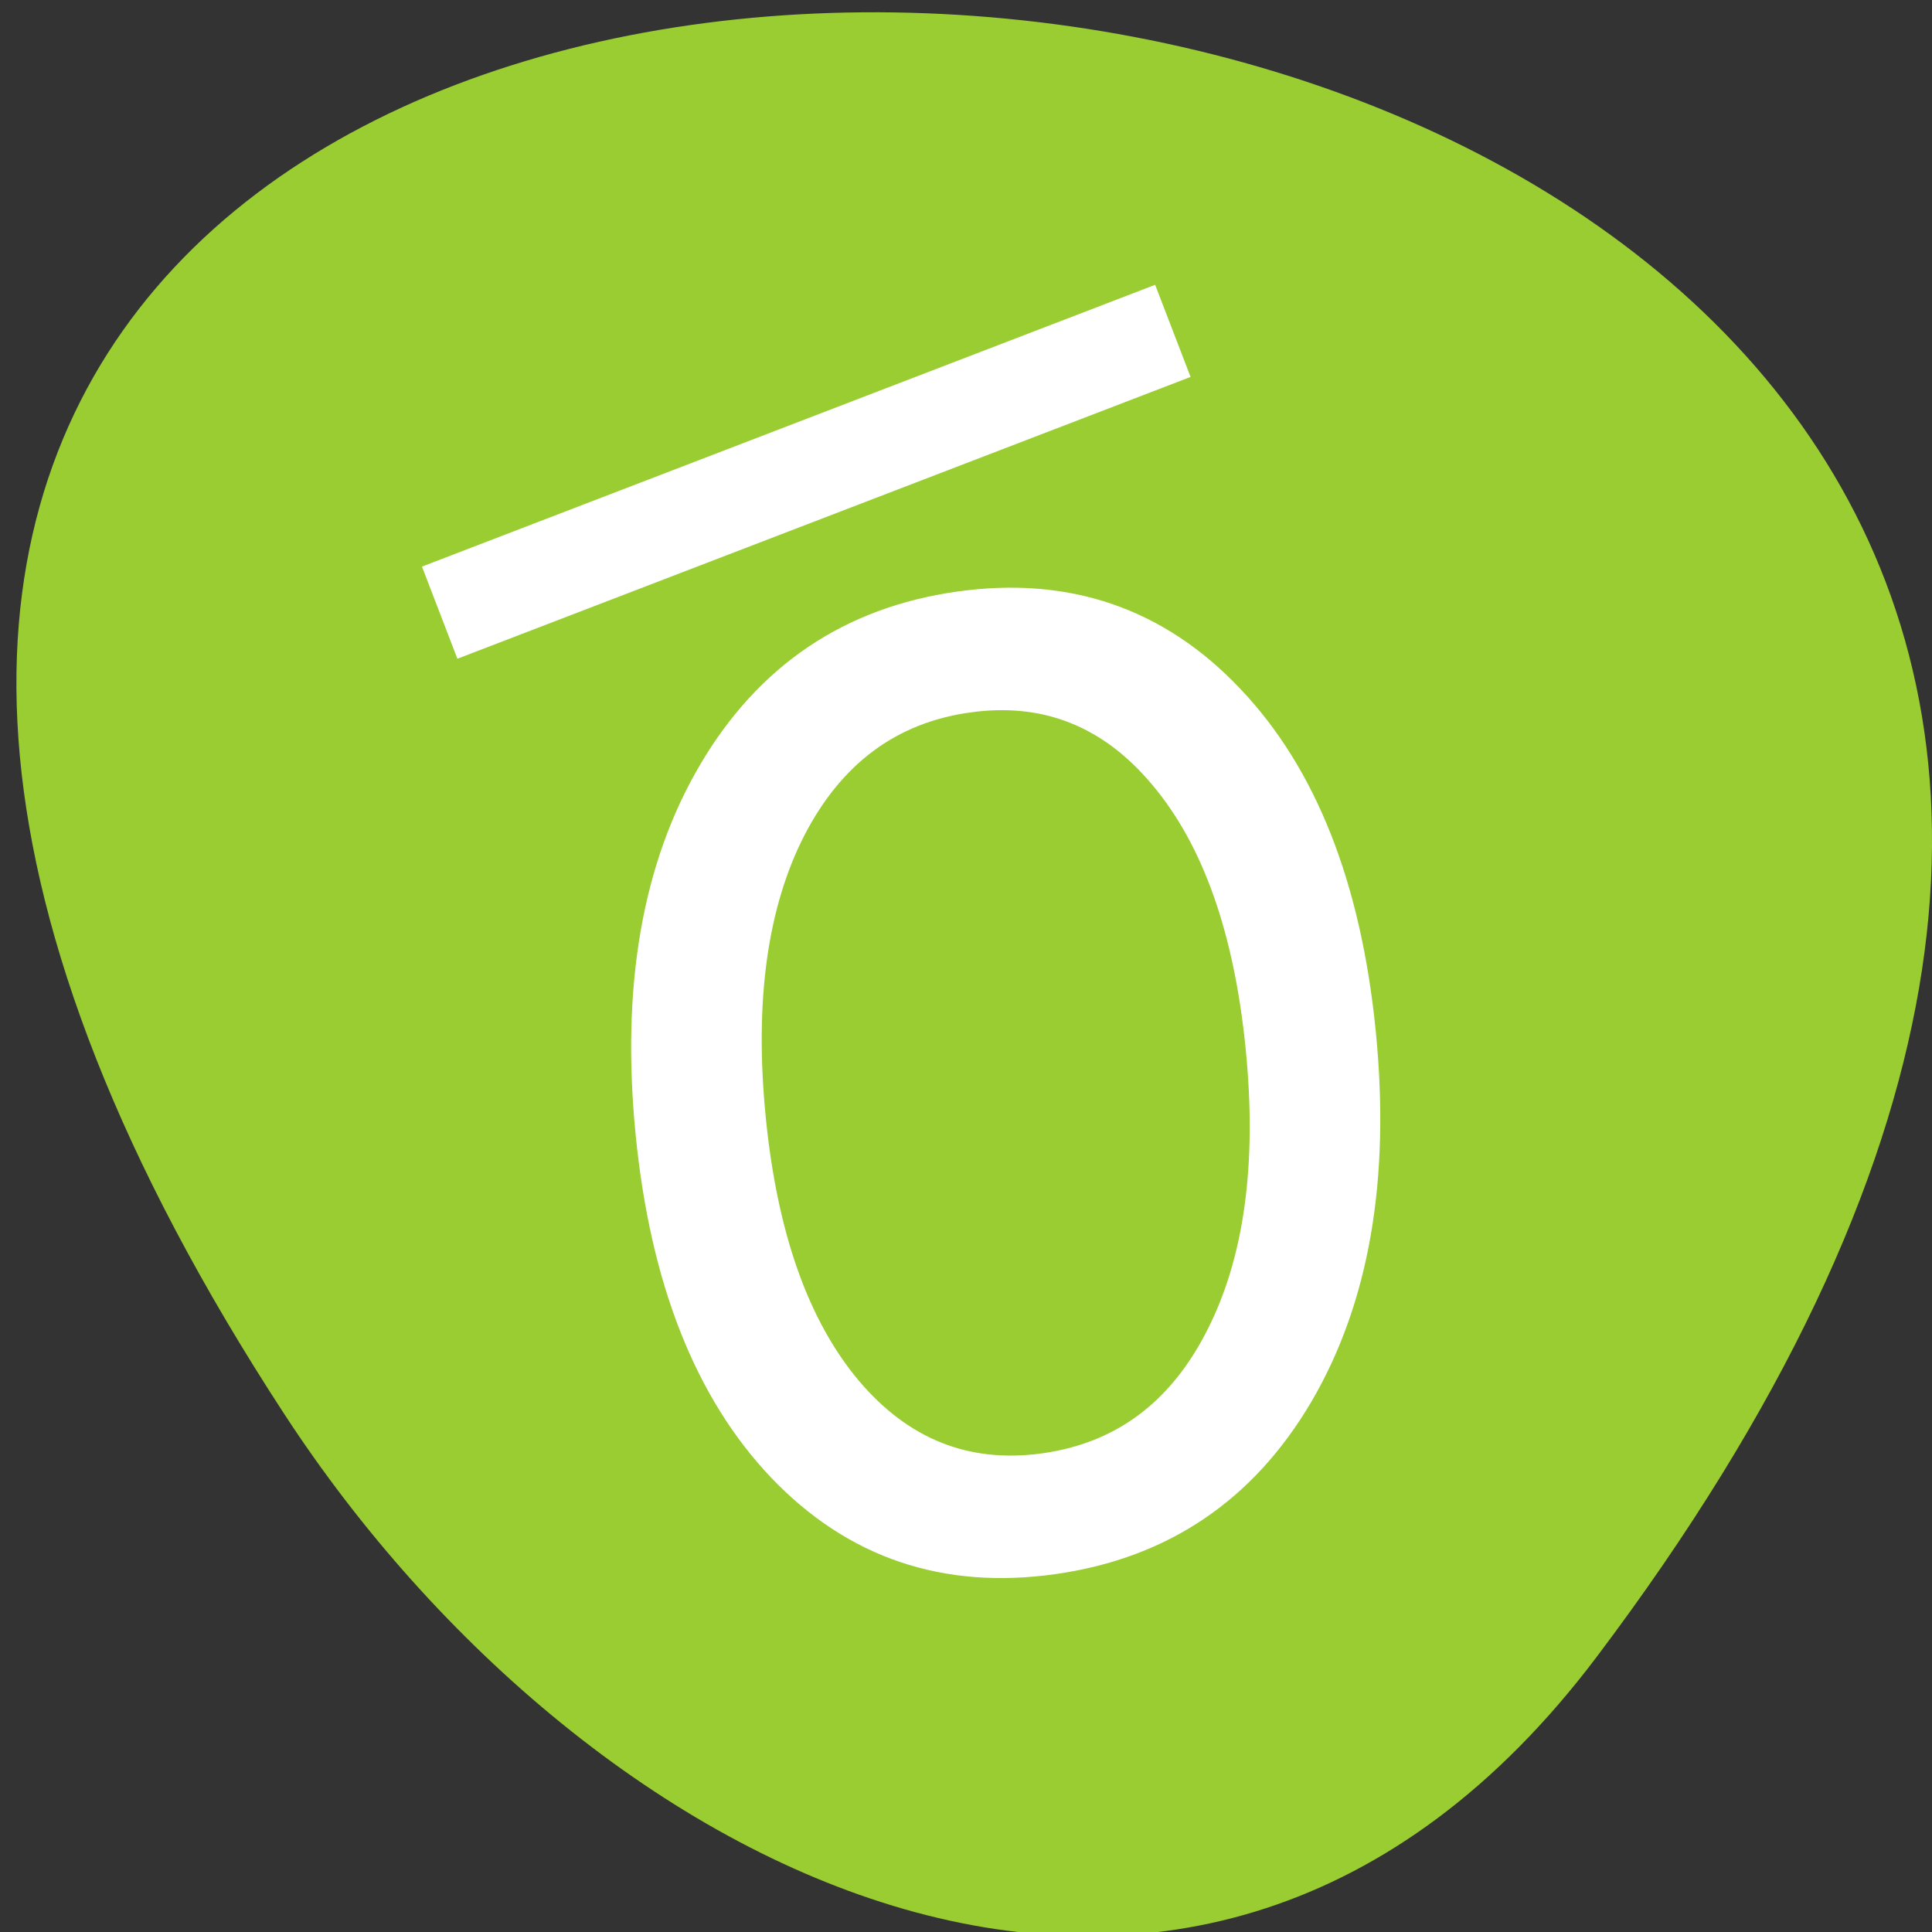 <svg xmlns="http://www.w3.org/2000/svg" viewBox="0 0 256 256"><rect x="0" y="0" width="256" height="256" fill="#333333" stroke="none"/><defs><clipPath><path transform="matrix(15.333 0 0 11.5 415 -125.5)" d="m -24 13 c 0 1.105 -0.672 2 -1.5 2 -0.828 0 -1.5 -0.895 -1.5 -2 0 -1.105 0.672 -2 1.5 -2 0.828 0 1.5 0.895 1.5 2 z"/></clipPath></defs><path d="m 211.55 219.57 c 200.11 -265.25 -350.59 -302.94 -173.86 -32.17 40.29 61.728 120.86 102.43 173.86 32.17 z" style="fill:#9acd32;color:#000"/><g transform="translate(112.66 74.55)" style="fill:#fff;stroke:#fff"><path d="m -54.4 6.631 l 97.15 -37.34" style="stroke-width:13.08"/><path d="m 15.661 18.609 c -10.141 1.435 -17.759 7.082 -22.854 16.943 -5.05 9.854 -6.8 22.558 -5.252 38.11 1.542 15.498 5.735 27.332 12.579 35.504 6.889 8.165 15.404 11.53 25.545 10.1 10.141 -1.435 17.712 -7.08 22.715 -16.924 5.05 -9.854 6.802 -22.53 5.26 -38.03 -1.548 -15.553 -5.744 -27.415 -12.587 -35.587 -6.797 -8.178 -15.266 -11.55 -25.407 -10.115 z m -1.346 -13.519 c 14.473 -2.048 26.62 2.113 36.44 12.483 9.814 10.315 15.69 25.2 17.626 44.654 1.931 19.4 -0.859 35.51 -8.371 48.33 -7.517 12.767 -18.512 20.17 -32.986 22.22 -14.52 2.054 -26.71 -2.073 -36.57 -12.381 -9.814 -10.315 -15.69 -25.2 -17.626 -44.654 -1.936 -19.455 0.854 -35.566 8.371 -48.33 7.558 -12.828 18.596 -20.27 33.12 -22.324 z" style="stroke-width:2.524"/></g></svg>